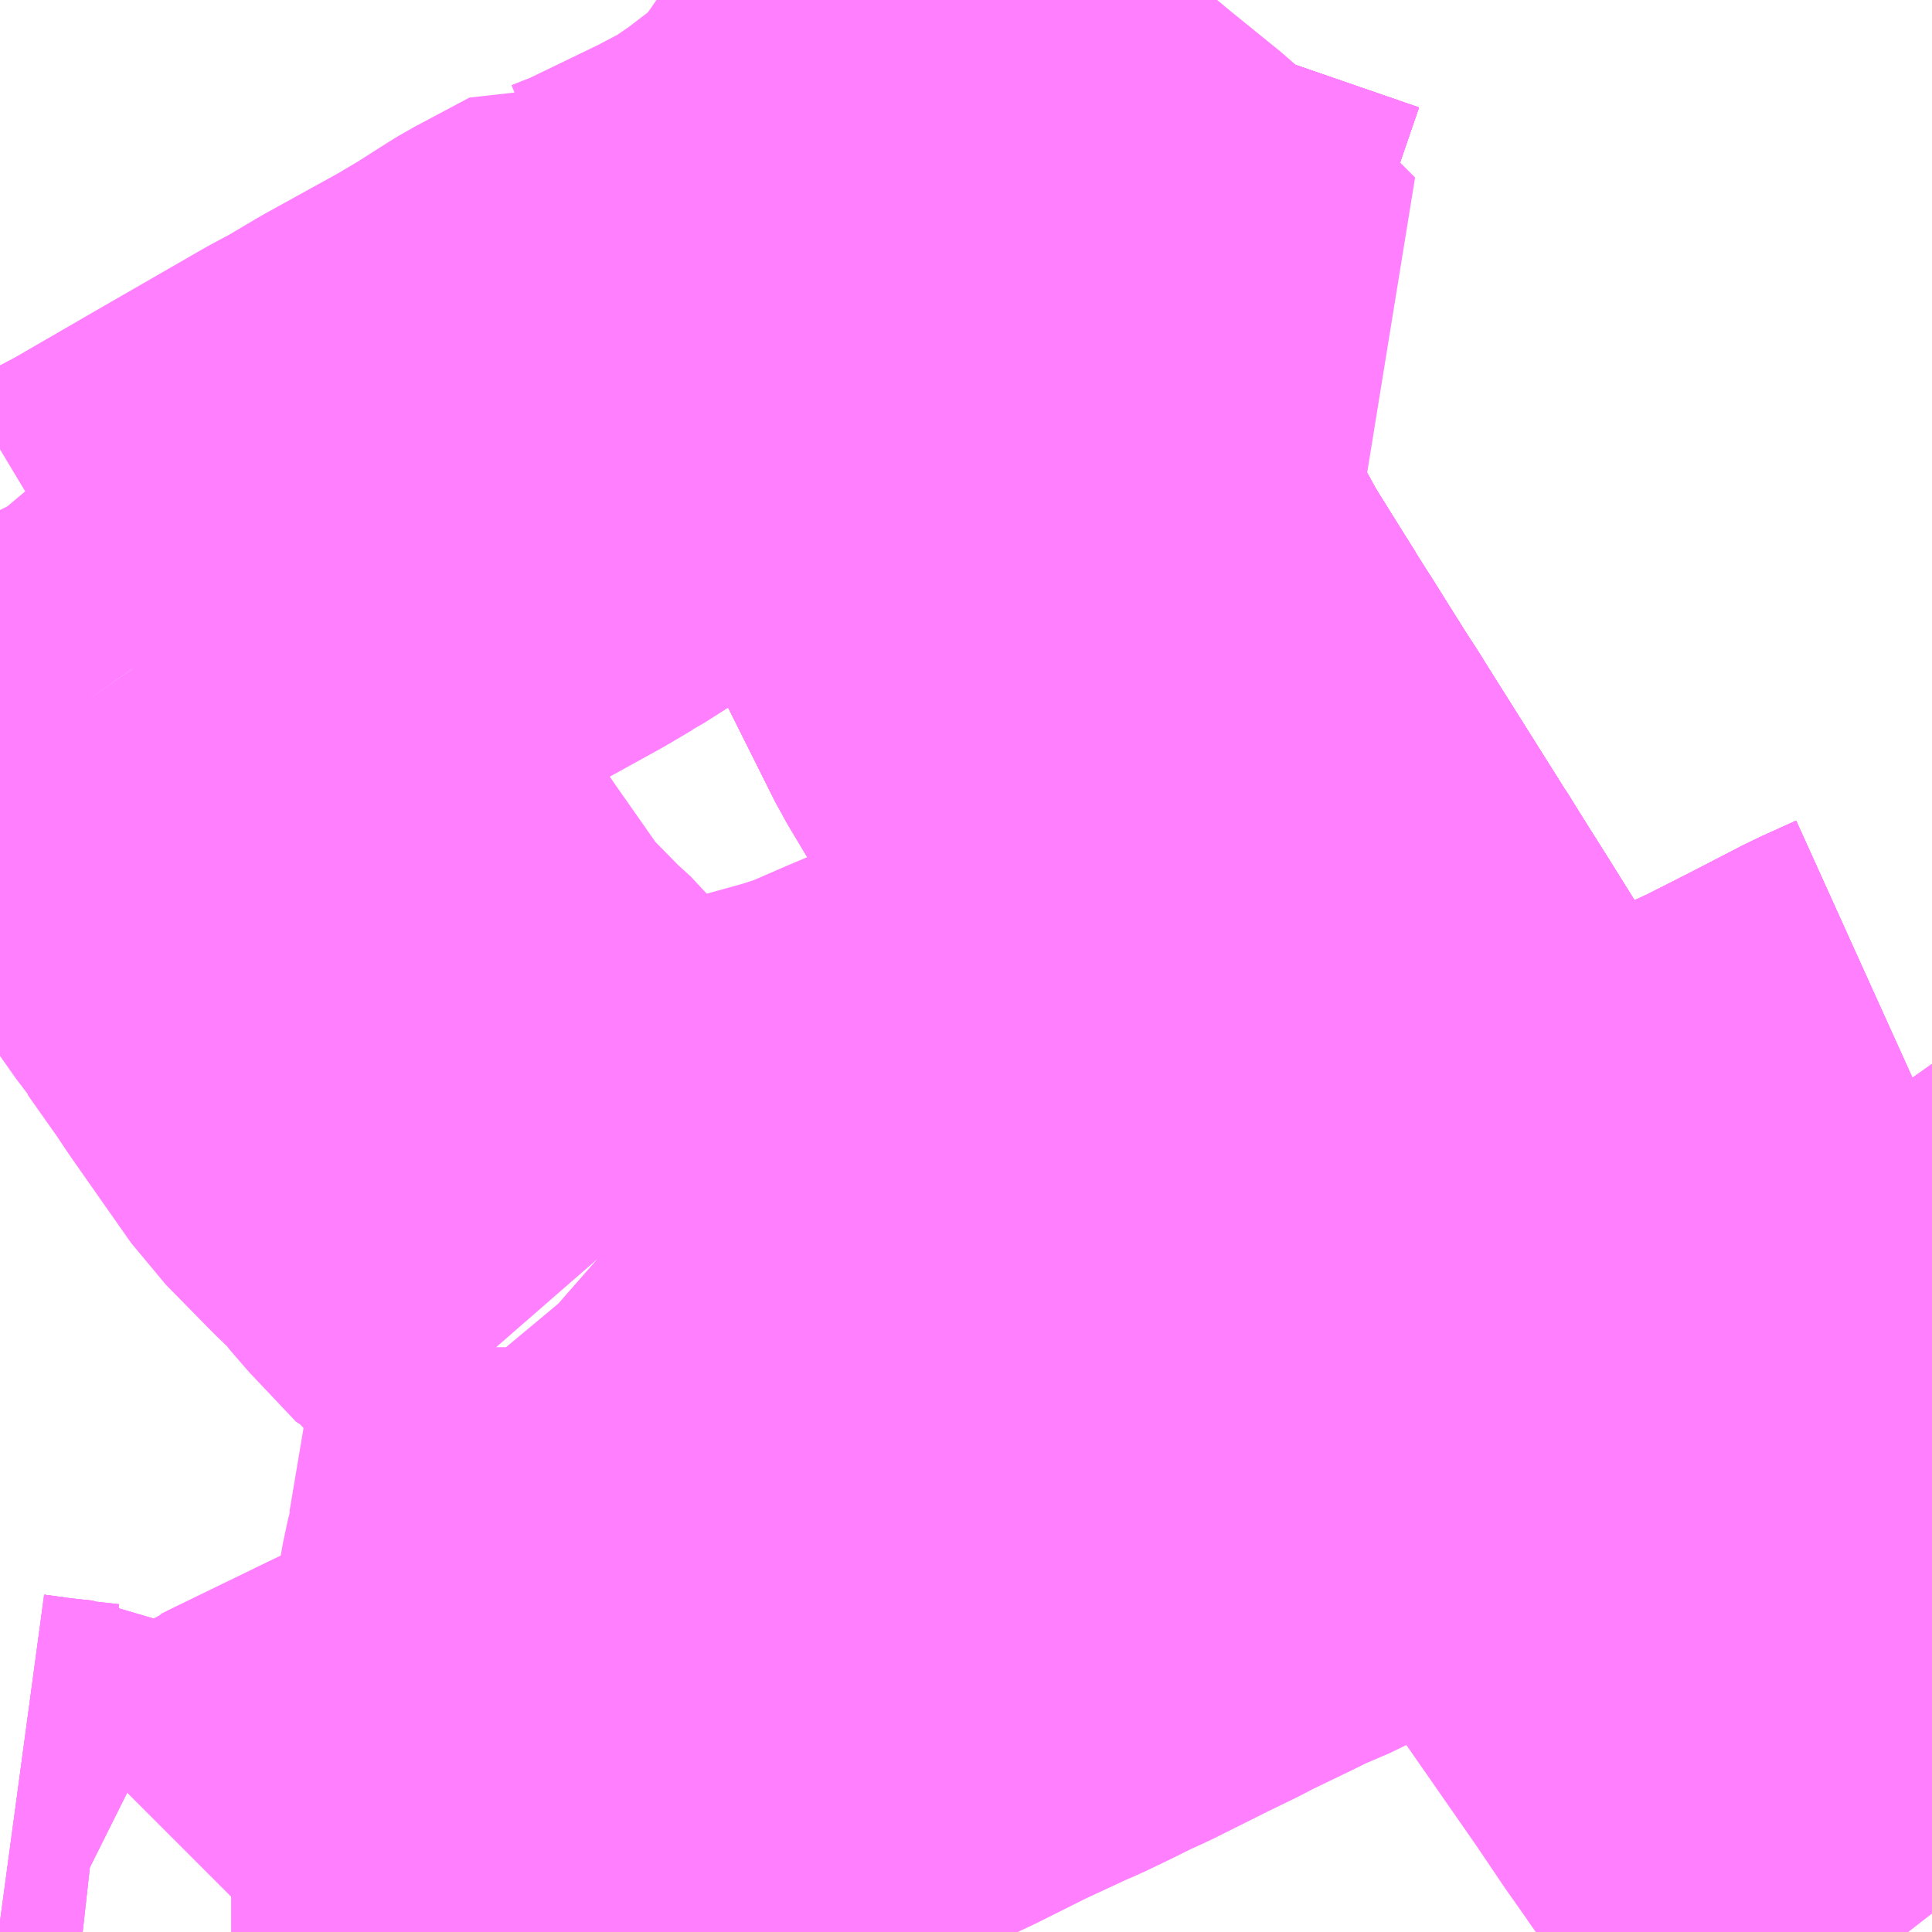 <?xml version="1.0" encoding="UTF-8"?>
<svg  xmlns="http://www.w3.org/2000/svg" xmlns:xlink="http://www.w3.org/1999/xlink" xmlns:go="http://purl.org/svgmap/profile" property="N07_001,N07_002,N07_003,N07_004,N07_005,N07_006,N07_007" viewBox="13554.932 -3478.271 2.197 2.197" go:dataArea="13554.931640625 -3478.271484375 2.197265625 2.197265625" >
<globalCoordinateSystem srsName="http://purl.org/crs/84" transform="matrix(100.0,0.0,0.0,-100.0,0.0,0.0)" />
<defs>
 <g id="p0" >
  <circle cx="0.0" cy="0.0" r="3" stroke="green" stroke-width="0.75" vector-effect="non-scaling-stroke" />
 </g>
</defs>
<g fill="none" fill-rule="evenodd" stroke="#FF00FF" stroke-width="0.75" opacity="0.5" vector-effect="non-scaling-stroke" stroke-linejoin="bevel" >
<path content="1,JRバス関東（株）,プレミアム中央ドリーム号/中央ドリーム号/プレミアムドリーム号/ドリーム号/レディースドリーム号/プレミアムレディース,9.4,12.0,12.0," xlink:title="1" d="M13557.129,-3476.104L13556.988,-3476.302L13556.969,-3476.328L13556.953,-3476.351L13556.898,-3476.426L13556.814,-3476.542L13556.724,-3476.662L13556.683,-3476.722L13556.673,-3476.736L13556.652,-3476.766L13556.648,-3476.771L13556.596,-3476.849L13556.596,-3476.849L13556.595,-3476.849L13556.561,-3476.905L13556.561,-3476.905L13556.552,-3476.92L13556.546,-3476.931L13556.544,-3476.933L13556.544,-3476.933L13556.443,-3477.096L13556.431,-3477.115L13556.319,-3477.293L13556.318,-3477.294L13556.317,-3477.296L13556.296,-3477.33L13556.284,-3477.348L13556.246,-3477.409L13556.224,-3477.443L13556.224,-3477.444L13556.224,-3477.444L13556.182,-3477.511L13556.172,-3477.527L13556.172,-3477.527L13556.171,-3477.527L13556.163,-3477.543L13556.147,-3477.573L13556.147,-3477.573L13556.147,-3477.574L13556.114,-3477.644L13556.1,-3477.681L13556.1,-3477.681L13556.1,-3477.681L13556.092,-3477.711L13556.085,-3477.741L13556.084,-3477.746L13556.082,-3477.786L13556.079,-3477.829L13556.079,-3477.865L13556.083,-3477.894L13556.085,-3477.912L13556.092,-3477.956L13556.092,-3477.956L13556.094,-3477.968L13556.098,-3477.985L13556.098,-3477.988L13556.098,-3477.988L13556.101,-3477.998L13556.104,-3478.008L13556.106,-3478.015L13556.115,-3478.045L13556.119,-3478.058L13556.12,-3478.059L13556.124,-3478.071L13556.124,-3478.071L13556.124,-3478.072L13556.127,-3478.081L13556.135,-3478.105L13556.15,-3478.151L13556.156,-3478.169L13556.181,-3478.242L13556.191,-3478.271"/>
<path content="1,JRバス関東（株）,青春中央ドリーム号/青春中央エコドリーム号/青春ドリーム号/青春レディースドリーム号/青春エコドリーム号/超得割青春号,10.0,14.0,14.0," xlink:title="1" d="M13557.129,-3476.104L13556.988,-3476.302L13556.969,-3476.328L13556.953,-3476.351L13556.898,-3476.426L13556.814,-3476.542L13556.724,-3476.662L13556.683,-3476.722L13556.673,-3476.736L13556.652,-3476.766L13556.648,-3476.771L13556.596,-3476.849L13556.596,-3476.849L13556.595,-3476.849L13556.561,-3476.905L13556.561,-3476.905L13556.552,-3476.92L13556.546,-3476.931L13556.544,-3476.933L13556.544,-3476.933L13556.443,-3477.096L13556.431,-3477.115L13556.319,-3477.293L13556.318,-3477.294L13556.317,-3477.296L13556.296,-3477.33L13556.284,-3477.348L13556.246,-3477.409L13556.224,-3477.443L13556.224,-3477.444L13556.224,-3477.444L13556.182,-3477.511L13556.172,-3477.527L13556.172,-3477.527L13556.171,-3477.527L13556.163,-3477.543L13556.147,-3477.573L13556.147,-3477.573L13556.147,-3477.574L13556.114,-3477.644L13556.1,-3477.681L13556.1,-3477.681L13556.1,-3477.681L13556.092,-3477.711L13556.085,-3477.741L13556.084,-3477.746L13556.082,-3477.786L13556.079,-3477.829L13556.079,-3477.865L13556.083,-3477.894L13556.085,-3477.912L13556.092,-3477.956L13556.092,-3477.956L13556.094,-3477.968L13556.098,-3477.985L13556.098,-3477.988L13556.098,-3477.988L13556.101,-3477.998L13556.104,-3478.008L13556.106,-3478.015L13556.115,-3478.045L13556.119,-3478.058L13556.12,-3478.059L13556.124,-3478.071L13556.124,-3478.071L13556.124,-3478.072L13556.127,-3478.081L13556.135,-3478.105L13556.15,-3478.151L13556.156,-3478.169L13556.181,-3478.242L13556.191,-3478.271"/>
<path content="1,京阪バス（株）,枚方・寝屋川⇔淡路・徳島,1.0,1.0,1.0," xlink:title="1" d="M13556.191,-3478.271L13556.181,-3478.242L13556.156,-3478.169L13556.15,-3478.151L13556.12,-3478.059L13556.115,-3478.045L13556.106,-3478.015L13556.098,-3477.988L13556.092,-3477.956L13556.085,-3477.912L13556.079,-3477.865L13556.079,-3477.829L13556.082,-3477.786L13556.084,-3477.746L13556.092,-3477.711L13556.1,-3477.681L13556.114,-3477.644L13556.147,-3477.573L13556.172,-3477.527L13556.224,-3477.443L13556.319,-3477.293L13556.431,-3477.115L13556.443,-3477.096L13556.546,-3476.931L13556.596,-3476.849L13556.648,-3476.771L13556.724,-3476.662L13556.814,-3476.542L13556.898,-3476.426L13556.953,-3476.351L13556.969,-3476.328L13556.988,-3476.302L13557.129,-3476.104"/>
<path content="1,南海バス（株）,エアポートリムジン（姫路空港線）17,3.0,3.0,3.0," xlink:title="1" d="M13556.191,-3478.271L13556.181,-3478.242L13556.156,-3478.169L13556.15,-3478.151L13556.12,-3478.059L13556.115,-3478.045L13556.106,-3478.015L13556.098,-3477.988L13556.092,-3477.956L13556.085,-3477.912L13556.079,-3477.865L13556.079,-3477.829L13556.082,-3477.786L13556.084,-3477.746L13556.092,-3477.711L13556.1,-3477.681L13556.114,-3477.644L13556.147,-3477.573L13556.172,-3477.527L13556.224,-3477.443L13556.319,-3477.293L13556.431,-3477.115L13556.443,-3477.096L13556.546,-3476.931L13556.596,-3476.849L13556.648,-3476.771L13556.724,-3476.662L13556.814,-3476.542L13556.898,-3476.426L13556.953,-3476.351L13556.969,-3476.328L13556.988,-3476.302L13557.129,-3476.104"/>
<path content="1,南海バス（株）,エアポートリムジン（岡山空港線）18,10.0,10.0,10.0," xlink:title="1" d="M13557.129,-3476.104L13556.988,-3476.302L13556.969,-3476.328L13556.953,-3476.351L13556.898,-3476.426L13556.814,-3476.542L13556.724,-3476.662L13556.648,-3476.771L13556.596,-3476.849L13556.546,-3476.931L13556.443,-3477.096L13556.431,-3477.115L13556.319,-3477.293L13556.224,-3477.443L13556.172,-3477.527L13556.147,-3477.573L13556.114,-3477.644L13556.1,-3477.681L13556.092,-3477.711L13556.084,-3477.746L13556.082,-3477.786L13556.079,-3477.829L13556.079,-3477.865L13556.085,-3477.912L13556.092,-3477.956L13556.098,-3477.988L13556.106,-3478.015L13556.115,-3478.045L13556.12,-3478.059L13556.15,-3478.151L13556.156,-3478.169L13556.181,-3478.242L13556.191,-3478.271"/>
<path content="1,南海バス（株）,エアポートリムジン（茨木空港線）11,4.5,4.5,4.5," xlink:title="1" d="M13556.191,-3478.271L13556.181,-3478.242L13556.156,-3478.169L13556.15,-3478.151L13556.12,-3478.059L13556.115,-3478.045L13556.106,-3478.015L13556.098,-3477.988L13556.092,-3477.956L13556.085,-3477.912L13556.079,-3477.865L13556.079,-3477.829L13556.082,-3477.786L13556.084,-3477.746L13556.092,-3477.711L13556.1,-3477.681L13556.114,-3477.644L13556.147,-3477.573L13556.172,-3477.527L13556.224,-3477.443L13556.319,-3477.293L13556.431,-3477.115L13556.443,-3477.096L13556.546,-3476.931L13556.596,-3476.849L13556.648,-3476.771L13556.724,-3476.662L13556.814,-3476.542L13556.898,-3476.426L13556.953,-3476.351L13556.969,-3476.328L13556.988,-3476.302L13557.129,-3476.104"/>
<path content="1,徳島バス（株）,徳島⇔寝屋川・枚方,2.0,2.0,2.0," xlink:title="1" d="M13556.191,-3478.271L13556.181,-3478.242L13556.156,-3478.169L13556.15,-3478.151L13556.12,-3478.059L13556.115,-3478.045L13556.106,-3478.015L13556.098,-3477.988L13556.092,-3477.956L13556.085,-3477.912L13556.079,-3477.865L13556.079,-3477.829L13556.082,-3477.786L13556.084,-3477.746L13556.092,-3477.711L13556.1,-3477.681L13556.114,-3477.644L13556.147,-3477.573L13556.172,-3477.527L13556.224,-3477.443L13556.319,-3477.293L13556.431,-3477.115L13556.443,-3477.096L13556.546,-3476.931L13556.596,-3476.849L13556.648,-3476.771L13556.724,-3476.662L13556.814,-3476.542L13556.898,-3476.426L13556.953,-3476.351L13556.969,-3476.328L13556.988,-3476.302L13557.129,-3476.104"/>
<path content="1,成田空港交通,和歌山線,1.0,1.0,1.0," xlink:title="1" d="M13557.129,-3476.104L13556.988,-3476.302L13556.969,-3476.328L13556.953,-3476.351L13556.898,-3476.426L13556.814,-3476.542L13556.724,-3476.662L13556.683,-3476.722L13556.673,-3476.736L13556.652,-3476.766L13556.648,-3476.771L13556.596,-3476.849L13556.596,-3476.849L13556.595,-3476.849L13556.561,-3476.905L13556.561,-3476.905L13556.552,-3476.92L13556.546,-3476.931L13556.544,-3476.933L13556.544,-3476.933L13556.443,-3477.096L13556.431,-3477.115L13556.319,-3477.293L13556.318,-3477.294L13556.317,-3477.296L13556.296,-3477.33L13556.284,-3477.348L13556.246,-3477.409L13556.224,-3477.443L13556.224,-3477.444L13556.224,-3477.444L13556.182,-3477.511L13556.172,-3477.527L13556.172,-3477.527L13556.171,-3477.527L13556.163,-3477.543L13556.147,-3477.573L13556.147,-3477.573L13556.147,-3477.574L13556.114,-3477.644L13556.1,-3477.681L13556.1,-3477.681L13556.1,-3477.681L13556.092,-3477.711L13556.085,-3477.741L13556.084,-3477.746L13556.082,-3477.786L13556.079,-3477.829L13556.079,-3477.865L13556.083,-3477.894L13556.085,-3477.912L13556.092,-3477.956L13556.092,-3477.956L13556.094,-3477.968L13556.098,-3477.985L13556.098,-3477.988L13556.098,-3477.988L13556.101,-3477.998L13556.104,-3478.008L13556.106,-3478.015L13556.115,-3478.045L13556.119,-3478.058L13556.12,-3478.059L13556.124,-3478.071L13556.124,-3478.071L13556.124,-3478.072L13556.127,-3478.081L13556.135,-3478.105L13556.15,-3478.151L13556.156,-3478.169L13556.181,-3478.242L13556.191,-3478.271"/>
<path content="1,東北急行バス（株）,フライングスニーカー京都・茨木号,1.0,1.0,1.0," xlink:title="1" d="M13556.191,-3478.271L13556.181,-3478.242L13556.156,-3478.169L13556.15,-3478.151L13556.135,-3478.105L13556.127,-3478.081L13556.127,-3478.081L13556.124,-3478.072L13556.124,-3478.071L13556.124,-3478.071L13556.119,-3478.058L13556.119,-3478.058L13556.115,-3478.045L13556.106,-3478.015L13556.104,-3478.008L13556.101,-3477.998L13556.098,-3477.988L13556.098,-3477.985L13556.094,-3477.968L13556.092,-3477.956L13556.092,-3477.956L13556.085,-3477.912L13556.083,-3477.894L13556.079,-3477.865L13556.079,-3477.829L13556.082,-3477.786L13556.084,-3477.746L13556.085,-3477.741L13556.092,-3477.711L13556.1,-3477.681L13556.1,-3477.681L13556.114,-3477.644L13556.147,-3477.574L13556.147,-3477.573L13556.163,-3477.543L13556.171,-3477.527L13556.172,-3477.527L13556.182,-3477.511L13556.219,-3477.451L13556.224,-3477.444L13556.224,-3477.444L13556.246,-3477.409L13556.284,-3477.348L13556.296,-3477.33L13556.317,-3477.296L13556.318,-3477.294L13556.326,-3477.282L13556.392,-3477.177L13556.394,-3477.175L13556.42,-3477.132L13556.443,-3477.096L13556.544,-3476.933L13556.544,-3476.933L13556.552,-3476.92L13556.561,-3476.905L13556.561,-3476.905L13556.595,-3476.849L13556.596,-3476.849L13556.648,-3476.771L13556.652,-3476.766L13556.673,-3476.736L13556.683,-3476.722L13556.706,-3476.688L13556.724,-3476.662L13556.743,-3476.636L13556.769,-3476.599L13556.777,-3476.59L13556.921,-3476.383L13556.952,-3476.337L13556.976,-3476.303L13556.982,-3476.294L13557.026,-3476.235L13557.058,-3476.189L13557.087,-3476.149L13557.129,-3476.095"/>
<path content="1,近鉄バス（株）,大日・茨木・京都⇔東京駅,1.0,1.0,1.0," xlink:title="1" d="M13556.191,-3478.271L13556.181,-3478.242L13556.156,-3478.169L13556.15,-3478.151L13556.12,-3478.059L13556.115,-3478.045L13556.106,-3478.015L13556.098,-3477.988L13556.092,-3477.956L13556.085,-3477.912L13556.079,-3477.865L13556.079,-3477.829L13556.082,-3477.786L13556.084,-3477.746L13556.092,-3477.711L13556.1,-3477.681L13556.114,-3477.644L13556.147,-3477.573L13556.172,-3477.527L13556.224,-3477.443L13556.319,-3477.293L13556.431,-3477.115L13556.443,-3477.096L13556.546,-3476.931L13556.596,-3476.849L13556.648,-3476.771L13556.724,-3476.662L13556.814,-3476.542L13556.898,-3476.426L13556.953,-3476.351L13556.969,-3476.328L13556.988,-3476.302L13557.129,-3476.104"/>
<path content="1,近鉄バス（株）,茨木線（八防）,59.5,48.5,45.0," xlink:title="1" d="M13557.087,-3476.977L13557.031,-3476.948L13556.968,-3476.916L13556.896,-3476.883L13556.866,-3476.867L13556.84,-3476.854L13556.835,-3476.854L13556.866,-3476.81L13556.867,-3476.807L13556.891,-3476.77L13556.896,-3476.759L13556.898,-3476.739L13556.898,-3476.707L13556.898,-3476.622L13556.898,-3476.56L13556.885,-3476.539"/>
<path content="1,近鉄バス（株）,茨木線（八防）,59.5,48.5,45.0," xlink:title="1" d="M13557.129,-3476.996L13557.087,-3476.977"/>
<path content="1,近鉄バス（株）,茨木線（八防）,59.5,48.5,45.0," xlink:title="1" d="M13557.129,-3476.921L13557.129,-3476.921L13557.087,-3476.977"/>
<path content="1,近鉄バス（株）,茨木線（摂津循環）,7.0,0.0,0.0," xlink:title="1" d="M13555.584,-3476.246L13555.668,-3476.286L13555.698,-3476.302L13555.74,-3476.324"/>
<path content="1,近鉄バス（株）,茨木線（摂津循環）,7.0,0.0,0.0," xlink:title="1" d="M13555.584,-3476.246L13555.609,-3476.376L13555.616,-3476.411L13555.623,-3476.451L13555.627,-3476.467L13555.628,-3476.48L13555.631,-3476.49L13555.649,-3476.597L13555.654,-3476.622L13555.667,-3476.693L13555.67,-3476.713L13555.67,-3476.739L13555.665,-3476.764L13555.656,-3476.784L13555.644,-3476.802L13555.619,-3476.832L13555.611,-3476.839"/>
<path content="1,近鉄バス（株）,茨木線（摂津循環）,7.0,0.0,0.0," xlink:title="1" d="M13555.584,-3476.246L13555.572,-3476.24L13555.562,-3476.235L13555.401,-3476.158L13555.294,-3476.106L13555.282,-3476.1L13555.275,-3476.097L13555.272,-3476.095L13555.236,-3476.075L13555.235,-3476.074M13555.57,-3476.074L13555.57,-3476.138L13555.568,-3476.175L13555.574,-3476.191L13555.579,-3476.217L13555.584,-3476.246"/>
<path content="1,近鉄バス（株）,茨木線（摂津循環）,7.0,0.0,0.0," xlink:title="1" d="M13555.611,-3476.839L13555.645,-3476.845L13555.664,-3476.848L13555.676,-3476.851L13555.712,-3476.856L13555.736,-3476.861L13555.785,-3476.877L13555.813,-3476.887L13555.885,-3476.907L13555.922,-3476.919L13555.975,-3476.942L13556.02,-3476.961L13556.029,-3476.964L13556.04,-3476.969L13556.108,-3477.004L13556.13,-3477.015L13556.189,-3477.039L13556.2,-3477.042L13556.293,-3477.079L13556.403,-3477.126L13556.38,-3477.162L13556.263,-3477.34L13556.149,-3477.527L13556.094,-3477.637L13556.085,-3477.661L13556.056,-3477.768L13556.039,-3477.796L13556.029,-3477.812L13556.013,-3477.84L13555.961,-3477.929L13555.955,-3477.938L13555.937,-3477.965L13555.927,-3477.984"/>
<path content="1,近鉄バス（株）,茨木線（摂津循環）,7.0,0.0,0.0," xlink:title="1" d="M13555.082,-3477.51L13555.1,-3477.484L13555.12,-3477.455L13555.125,-3477.449L13555.134,-3477.435L13555.15,-3477.411L13555.207,-3477.331L13555.257,-3477.26L13555.271,-3477.243L13555.27,-3477.242L13555.306,-3477.191L13555.32,-3477.17L13555.388,-3477.073L13555.443,-3477.017L13555.465,-3476.997L13555.488,-3476.968L13555.541,-3476.912L13555.544,-3476.911L13555.551,-3476.903L13555.584,-3476.87L13555.611,-3476.839"/>
<path content="1,近鉄バス（株）,茨木線（摂津循環）,7.0,0.0,0.0," xlink:title="1" d="M13555.927,-3477.984L13555.92,-3477.977L13555.869,-3477.938L13555.86,-3477.93L13555.847,-3477.922L13555.836,-3477.916L13555.825,-3477.91L13555.819,-3477.905L13555.781,-3477.885L13555.69,-3477.841L13555.682,-3477.837L13555.668,-3477.832L13555.653,-3477.826L13555.642,-3477.829L13555.58,-3477.796L13555.575,-3477.793L13555.553,-3477.779L13555.531,-3477.765L13555.529,-3477.764L13555.502,-3477.748L13555.415,-3477.7L13555.378,-3477.678L13555.35,-3477.663L13555.225,-3477.591L13555.13,-3477.536L13555.092,-3477.516L13555.082,-3477.51"/>
<path content="1,近鉄バス（株）,茨木線（摂津循環）,7.0,0.0,0.0," xlink:title="1" d="M13555.927,-3477.984L13555.94,-3477.997L13555.957,-3478.015L13555.981,-3478.049L13555.994,-3478.068L13556.018,-3478.038L13556.053,-3478.002L13556.094,-3477.968L13556.152,-3477.921L13556.222,-3477.856L13556.261,-3477.819L13556.276,-3477.804L13556.272,-3477.802L13556.223,-3477.767L13556.22,-3477.765L13556.184,-3477.706"/>
<path content="1,近鉄バス（株）,茨木線（摂津循環）,7.0,0.0,0.0," xlink:title="1" d="M13555.927,-3477.984L13555.913,-3478.006L13555.901,-3478.025L13555.852,-3478.107L13555.814,-3478.167L13555.781,-3478.223L13555.77,-3478.238L13555.757,-3478.261L13555.754,-3478.265L13555.75,-3478.271M13554.932,-3477.691L13554.933,-3477.689L13554.954,-3477.664L13554.966,-3477.651L13554.977,-3477.637L13554.998,-3477.612L13555.006,-3477.602L13555.027,-3477.577L13555.034,-3477.571L13555.065,-3477.535L13555.075,-3477.52L13555.082,-3477.51"/>
<path content="1,関西空港交通（株）,阪急茨木東口・JR茨木東口発着,5.5,5.5,5.5," xlink:title="1" d="M13556.191,-3478.271L13556.181,-3478.242L13556.156,-3478.169L13556.15,-3478.151L13556.12,-3478.059L13556.115,-3478.045L13556.106,-3478.015L13556.098,-3477.988L13556.092,-3477.956L13556.085,-3477.912L13556.079,-3477.865L13556.079,-3477.829L13556.082,-3477.786L13556.084,-3477.746L13556.092,-3477.711L13556.1,-3477.681L13556.114,-3477.644L13556.147,-3477.573L13556.172,-3477.527L13556.224,-3477.443L13556.319,-3477.293L13556.431,-3477.115L13556.443,-3477.096L13556.546,-3476.931L13556.596,-3476.849L13556.648,-3476.771L13556.724,-3476.662L13556.814,-3476.542L13556.898,-3476.426L13556.953,-3476.351L13556.969,-3476.328L13556.988,-3476.302L13557.129,-3476.104"/>
<path content="1,阪急バス（株）,吹田摂津線31,13.2,9.5,11.1," xlink:title="1" d="M13555.57,-3476.074L13555.57,-3476.138L13555.568,-3476.175L13555.574,-3476.191L13555.579,-3476.217L13555.584,-3476.246L13555.668,-3476.286L13555.698,-3476.302L13555.74,-3476.324L13555.765,-3476.334L13555.869,-3476.384L13555.913,-3476.405L13555.933,-3476.415L13555.942,-3476.419L13555.994,-3476.445L13556.004,-3476.45L13556.06,-3476.476L13556.074,-3476.482L13556.099,-3476.494L13556.125,-3476.507L13556.145,-3476.516L13556.209,-3476.548L13556.242,-3476.564L13556.253,-3476.57L13556.307,-3476.596L13556.333,-3476.609L13556.349,-3476.615L13556.494,-3476.685L13556.517,-3476.697L13556.561,-3476.718L13556.569,-3476.723L13556.617,-3476.747L13556.635,-3476.756L13556.652,-3476.765L13556.698,-3476.788L13556.734,-3476.805L13556.827,-3476.85L13556.835,-3476.854"/>
<path content="1,阪急バス（株）,吹田摂津線31,13.2,9.5,11.1," xlink:title="1" d="M13556.835,-3476.854L13556.866,-3476.81L13556.867,-3476.807L13556.891,-3476.77L13556.896,-3476.759L13556.898,-3476.739L13556.898,-3476.707L13556.898,-3476.622L13556.898,-3476.56L13556.885,-3476.539"/>
<path content="1,阪急バス（株）,吹田摂津線31,13.2,9.5,11.1," xlink:title="1" d="M13556.835,-3476.854L13556.84,-3476.854L13556.866,-3476.867L13556.896,-3476.883L13556.968,-3476.916L13557.031,-3476.948L13557.087,-3476.977L13557.129,-3476.996"/>
<path content="1,阪急バス（株）,吹田摂津線32,17.5,15.3,14.3," xlink:title="1" d="M13555.75,-3478.271L13555.754,-3478.265L13555.757,-3478.261L13555.77,-3478.238L13555.781,-3478.223L13555.814,-3478.167L13555.852,-3478.107L13555.901,-3478.025L13555.913,-3478.006L13555.927,-3477.984L13555.937,-3477.965L13555.955,-3477.938L13555.961,-3477.929L13556.013,-3477.84L13556.029,-3477.812L13556.039,-3477.796L13556.056,-3477.768L13556.085,-3477.661L13556.094,-3477.637L13556.149,-3477.527L13556.263,-3477.34L13556.38,-3477.162L13556.403,-3477.126L13556.52,-3476.935L13556.593,-3476.819L13556.635,-3476.756L13556.652,-3476.765L13556.698,-3476.788L13556.734,-3476.805L13556.827,-3476.85L13556.835,-3476.854L13556.84,-3476.854L13556.866,-3476.867L13556.896,-3476.883L13556.968,-3476.916L13557.031,-3476.948L13557.087,-3476.977L13557.129,-3476.996"/>
<path content="1,阪急バス（株）,吹田摂津線33,20.1,18.1,16.4," xlink:title="1" d="M13555.75,-3478.271L13555.754,-3478.265L13555.757,-3478.261L13555.77,-3478.238L13555.781,-3478.223L13555.814,-3478.167L13555.852,-3478.107L13555.901,-3478.025L13555.913,-3478.006L13555.927,-3477.984L13555.937,-3477.965L13555.955,-3477.938L13555.961,-3477.929L13556.013,-3477.84L13556.029,-3477.812L13556.039,-3477.796L13556.056,-3477.768L13556.085,-3477.661L13556.094,-3477.637L13556.149,-3477.527L13556.172,-3477.488L13556.263,-3477.34L13556.38,-3477.162L13556.52,-3476.935L13556.593,-3476.819L13556.635,-3476.756L13556.652,-3476.765L13556.698,-3476.788L13556.734,-3476.805L13556.827,-3476.85L13556.835,-3476.854L13556.84,-3476.854L13556.866,-3476.867L13556.896,-3476.883L13556.968,-3476.916L13557.031,-3476.948L13557.087,-3476.977L13557.129,-3476.996"/>
<path content="1,阪急バス（株）,吹田摂津線34,15.0,13.6,13.0," xlink:title="1" d="M13555.75,-3478.271L13555.754,-3478.265L13555.757,-3478.261L13555.77,-3478.238L13555.781,-3478.223L13555.814,-3478.167L13555.852,-3478.107L13555.901,-3478.025L13555.913,-3478.006L13555.927,-3477.984L13555.937,-3477.965L13555.955,-3477.938L13555.961,-3477.929L13556.013,-3477.84L13556.029,-3477.812L13556.039,-3477.796L13556.056,-3477.768L13556.085,-3477.661L13556.094,-3477.637L13556.149,-3477.527L13556.182,-3477.473L13556.263,-3477.34L13556.38,-3477.162L13556.403,-3477.126L13556.52,-3476.935L13556.593,-3476.819L13556.635,-3476.756L13556.652,-3476.765L13556.698,-3476.788L13556.734,-3476.805L13556.827,-3476.85L13556.835,-3476.854L13556.84,-3476.854L13556.866,-3476.867L13556.896,-3476.883L13556.968,-3476.916L13557.031,-3476.948L13557.087,-3476.977L13557.129,-3476.996"/>
<path content="1,阪急バス（株）,吹田摂津線35,16.7,15.5,13.6," xlink:title="1" d="M13556.835,-3476.854L13556.866,-3476.81L13556.867,-3476.807L13556.891,-3476.77L13556.896,-3476.759L13556.898,-3476.739L13556.898,-3476.707L13556.898,-3476.622L13556.898,-3476.56L13556.885,-3476.539"/>
<path content="1,阪急バス（株）,吹田摂津線35,16.7,15.5,13.6," xlink:title="1" d="M13556.835,-3476.854L13556.84,-3476.854L13556.866,-3476.867L13556.896,-3476.883L13556.968,-3476.916L13557.031,-3476.948L13557.087,-3476.977L13557.129,-3476.996"/>
<path content="1,阪急バス（株）,吹田摂津線35,16.7,15.5,13.6," xlink:title="1" d="M13555.75,-3478.271L13555.754,-3478.265L13555.757,-3478.261L13555.77,-3478.238L13555.781,-3478.223L13555.814,-3478.167L13555.852,-3478.107L13555.901,-3478.025L13555.913,-3478.006L13555.927,-3477.984L13555.937,-3477.965L13555.955,-3477.938L13555.961,-3477.929L13556.013,-3477.84L13556.029,-3477.812L13556.039,-3477.796L13556.056,-3477.768L13556.085,-3477.661L13556.094,-3477.637L13556.149,-3477.527L13556.204,-3477.436L13556.263,-3477.34L13556.38,-3477.162L13556.52,-3476.935L13556.593,-3476.819L13556.635,-3476.756L13556.652,-3476.765L13556.698,-3476.788L13556.734,-3476.805L13556.827,-3476.85L13556.835,-3476.854"/>
<path content="1,阪急バス（株）,柱本線141,13.5,27.7,27.7," xlink:title="1" d="M13557.129,-3476.921L13557.129,-3476.921L13557.087,-3476.977L13557.129,-3476.996"/>
<path content="2,大阪市,37,87.5,83.0,75.0," xlink:title="2" d="M13554.932,-3476.086L13554.969,-3476.081L13554.997,-3476.078L13554.999,-3476.077L13555.008,-3476.076L13555.026,-3476.074L13555.026,-3476.074"/>
<path content="2,大阪市,37B,51.5,50.0,41.0," xlink:title="2" d="M13554.932,-3476.086L13554.969,-3476.081L13554.997,-3476.078L13554.999,-3476.077L13555.008,-3476.076L13555.026,-3476.074L13555.026,-3476.074"/>
<path content="2,大阪市,93,33.0,30.0,21.0," xlink:title="2" d="M13554.932,-3476.086L13554.969,-3476.081L13554.997,-3476.078L13554.999,-3476.077L13555.008,-3476.076L13555.026,-3476.074L13555.026,-3476.074"/>
</g>
</svg>
